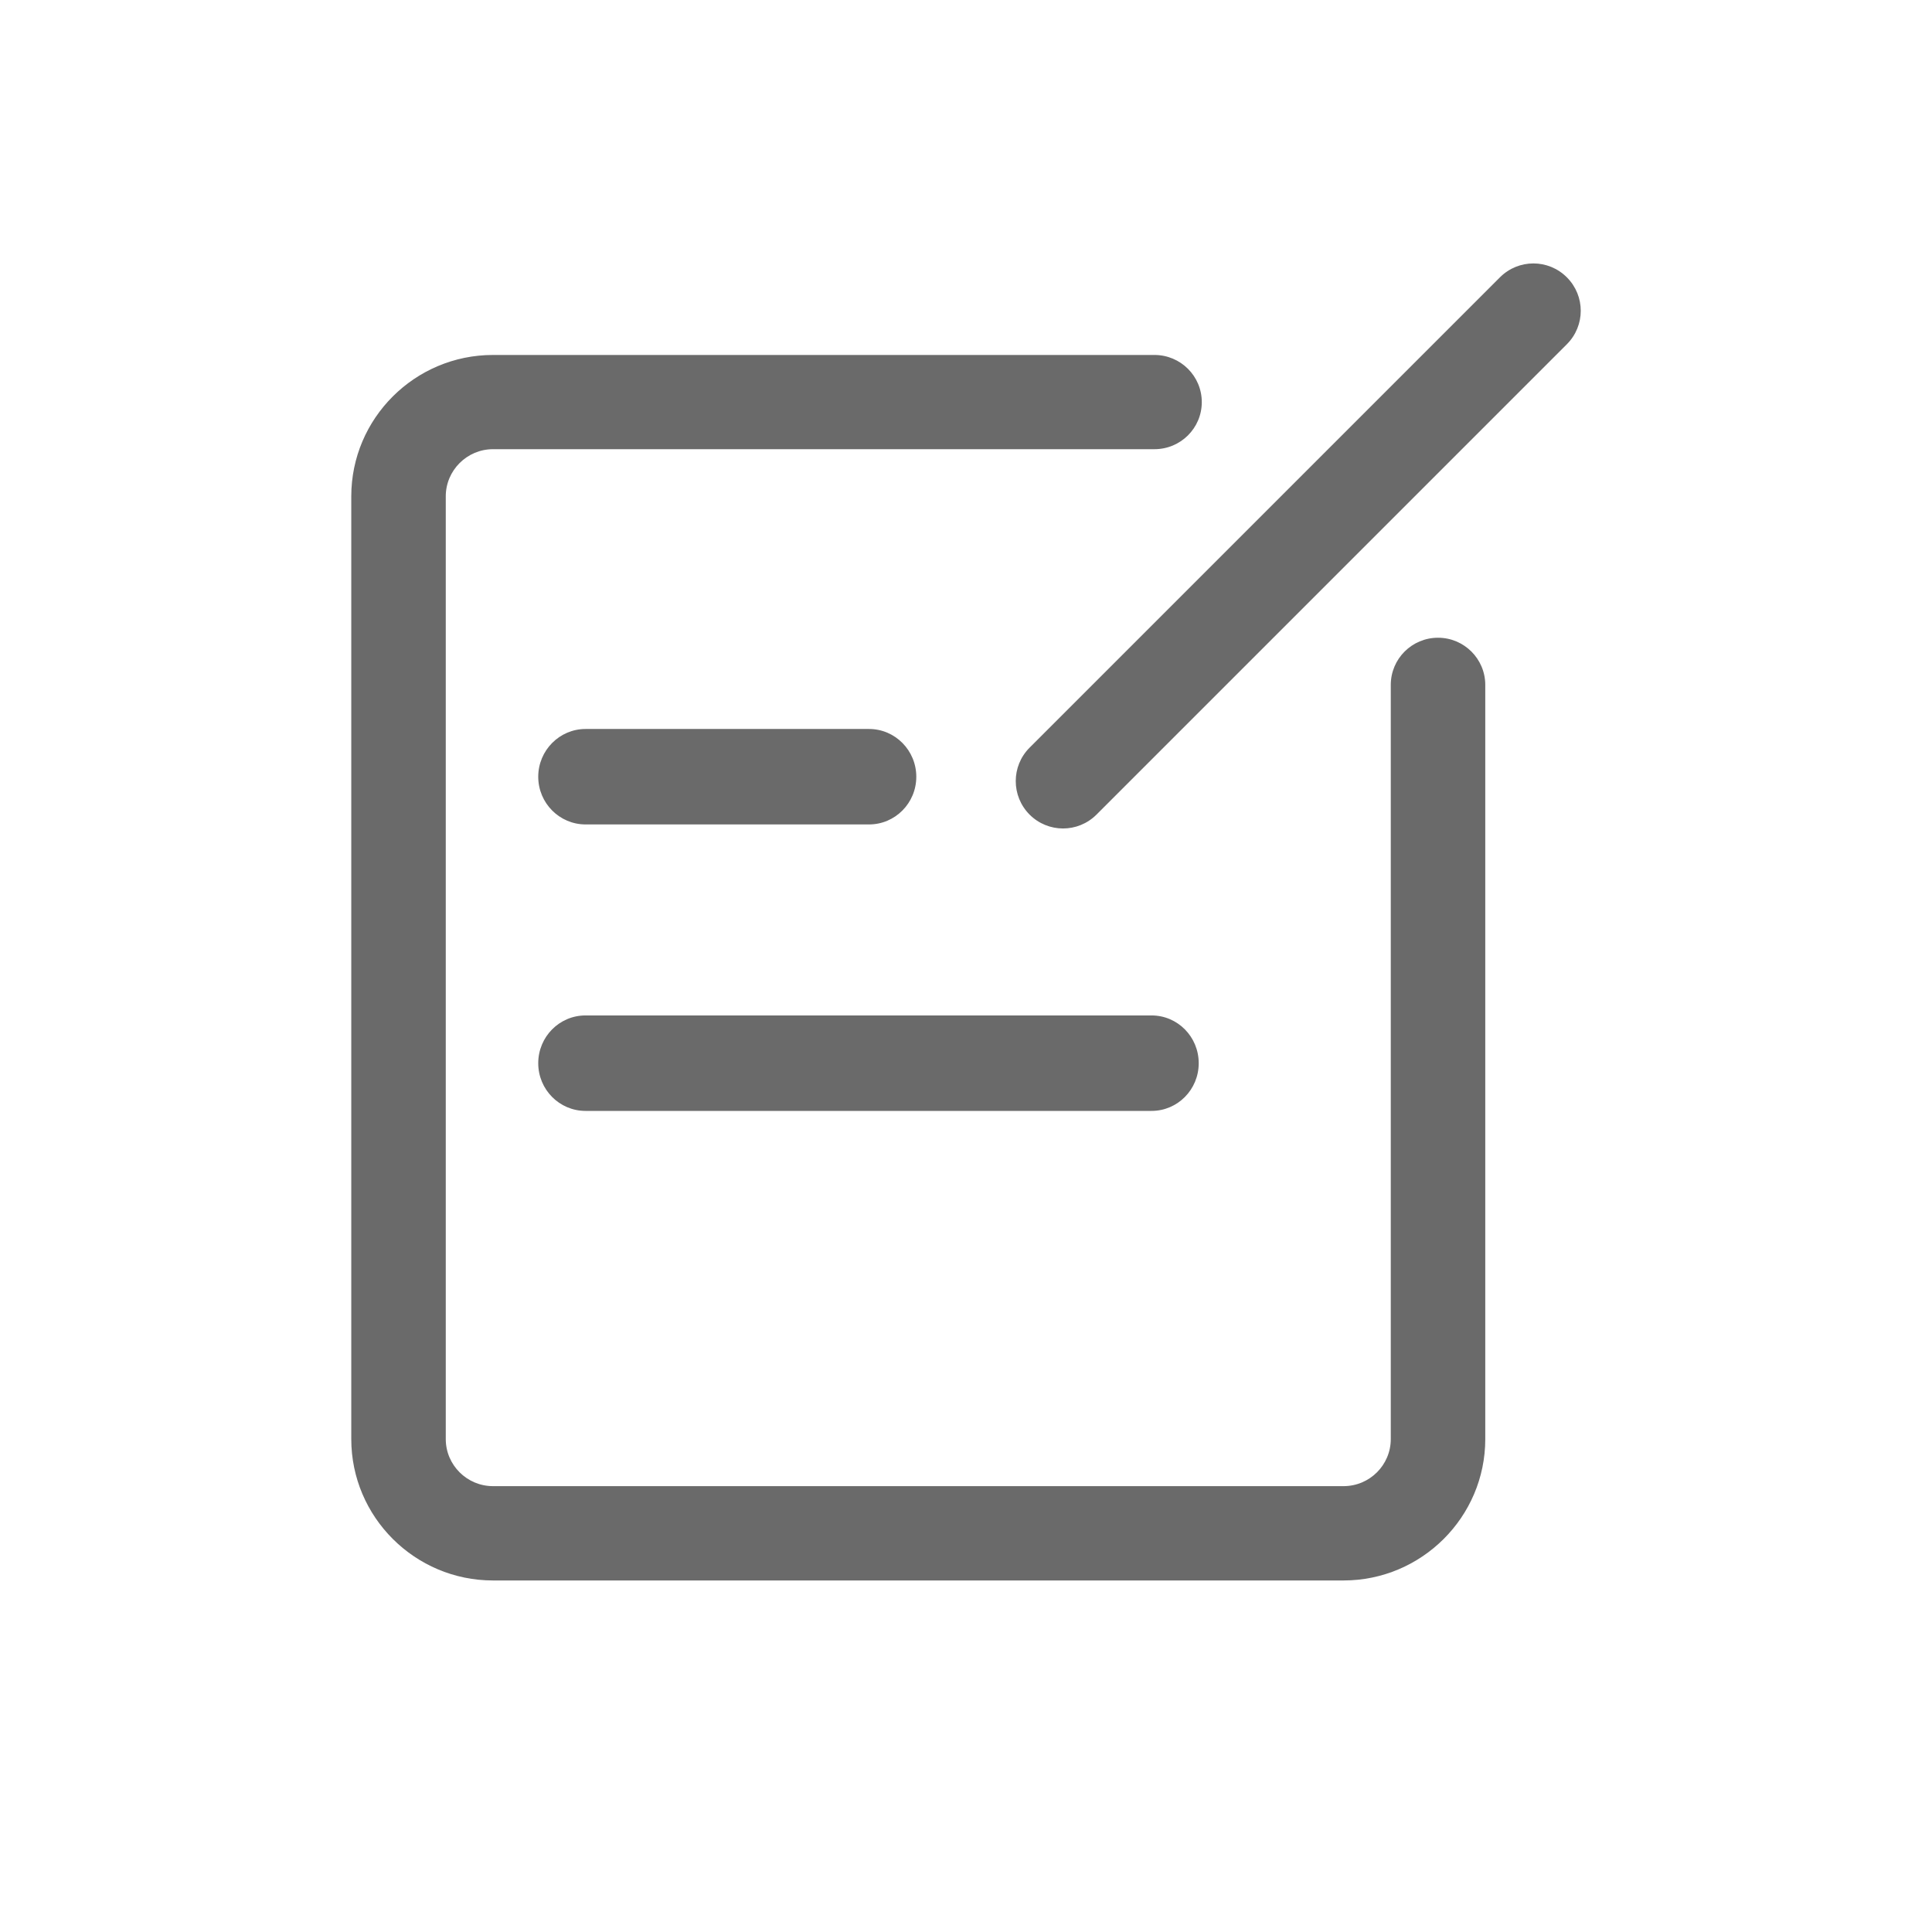 <?xml version="1.0" encoding="UTF-8"?>
<svg width="22px" height="22px" viewBox="0 0 22 22" version="1.1" xmlns="http://www.w3.org/2000/svg" xmlns:xlink="http://www.w3.org/1999/xlink">
    <!-- Generator: sketchtool 42 (36781) - http://www.bohemiancoding.com/sketch -->
    <title>BE990344-56F4-4832-8198-E528CAB6DC03</title>
    <desc>Created with sketchtool.</desc>
    <defs>
        <rect id="path-1" x="238" y="128" width="700" height="50" rx="2"></rect>
        <filter x="-50%" y="-50%" width="200%" height="200%" filterUnits="objectBoundingBox" id="filter-2">
            <feOffset dx="0" dy="1" in="SourceAlpha" result="shadowOffsetOuter1"></feOffset>
            <feGaussianBlur stdDeviation="1" in="shadowOffsetOuter1" result="shadowBlurOuter1"></feGaussianBlur>
            <feColorMatrix values="0 0 0 0 0   0 0 0 0 0   0 0 0 0 0  0 0 0 0.05 0" type="matrix" in="shadowBlurOuter1"></feColorMatrix>
        </filter>
    </defs>
    <g id="首页" stroke="none" stroke-width="1" fill="none" fill-rule="evenodd">
        <g id="首页2" transform="translate(-305, -142)">
            <g id="Combined-Shape">
                <use fill="black" fill-opacity="1" filter="url(#filter-2)" xlink:href="#path-1"></use>
                <use fill="#FFFFFF" fill-rule="evenodd" xlink:href="#path-1"></use>
            </g>
            <g id="Group-30" transform="translate(305, 142)">
                <rect id="Rectangle-3" x="0" y="0" width="22" height="22"></rect>
                <path d="M15.299,17.997 L5.614,17.997 C4.724,17.997 4,17.274 4,16.387 L4,5.652 C4,4.764 4.724,4.042 5.614,4.042 L13.146,4.042 C13.444,4.042 13.685,4.283 13.685,4.579 C13.685,4.875 13.444,5.115 13.146,5.115 L5.614,5.115 C5.318,5.115 5.076,5.356 5.076,5.652 L5.076,16.387 C5.076,16.683 5.318,16.923 5.614,16.923 L15.299,16.923 C15.596,16.923 15.837,16.683 15.837,16.387 L15.837,7.799 C15.837,7.503 16.077,7.262 16.375,7.262 C16.672,7.262 16.913,7.503 16.913,7.799 L16.913,16.387 C16.913,17.274 16.188,17.997 15.299,17.997 M12.105,9.434 C11.967,9.434 11.829,9.381 11.724,9.276 C11.514,9.065 11.514,8.724 11.724,8.514 L17.08,3.158 C17.291,2.947 17.631,2.947 17.842,3.158 C18.053,3.369 18.053,3.709 17.842,3.92 L12.486,9.276 C12.381,9.381 12.243,9.434 12.105,9.434 M9.896,9.388 L6.668,9.388 C6.371,9.388 6.129,9.145 6.129,8.845 C6.129,8.545 6.371,8.301 6.668,8.301 L9.896,8.301 C10.193,8.301 10.434,8.545 10.434,8.845 C10.434,9.145 10.193,9.388 9.896,9.388 M13.113,12.65 L6.667,12.65 C6.37,12.65 6.129,12.407 6.129,12.107 C6.129,11.806 6.37,11.563 6.667,11.563 L13.113,11.563 C13.41,11.563 13.65,11.806 13.65,12.107 C13.65,12.407 13.41,12.65 13.113,12.65" id="iconfont-bianji" fill="#6a6a6a"></path>
            </g>
        </g>
    </g>
</svg>